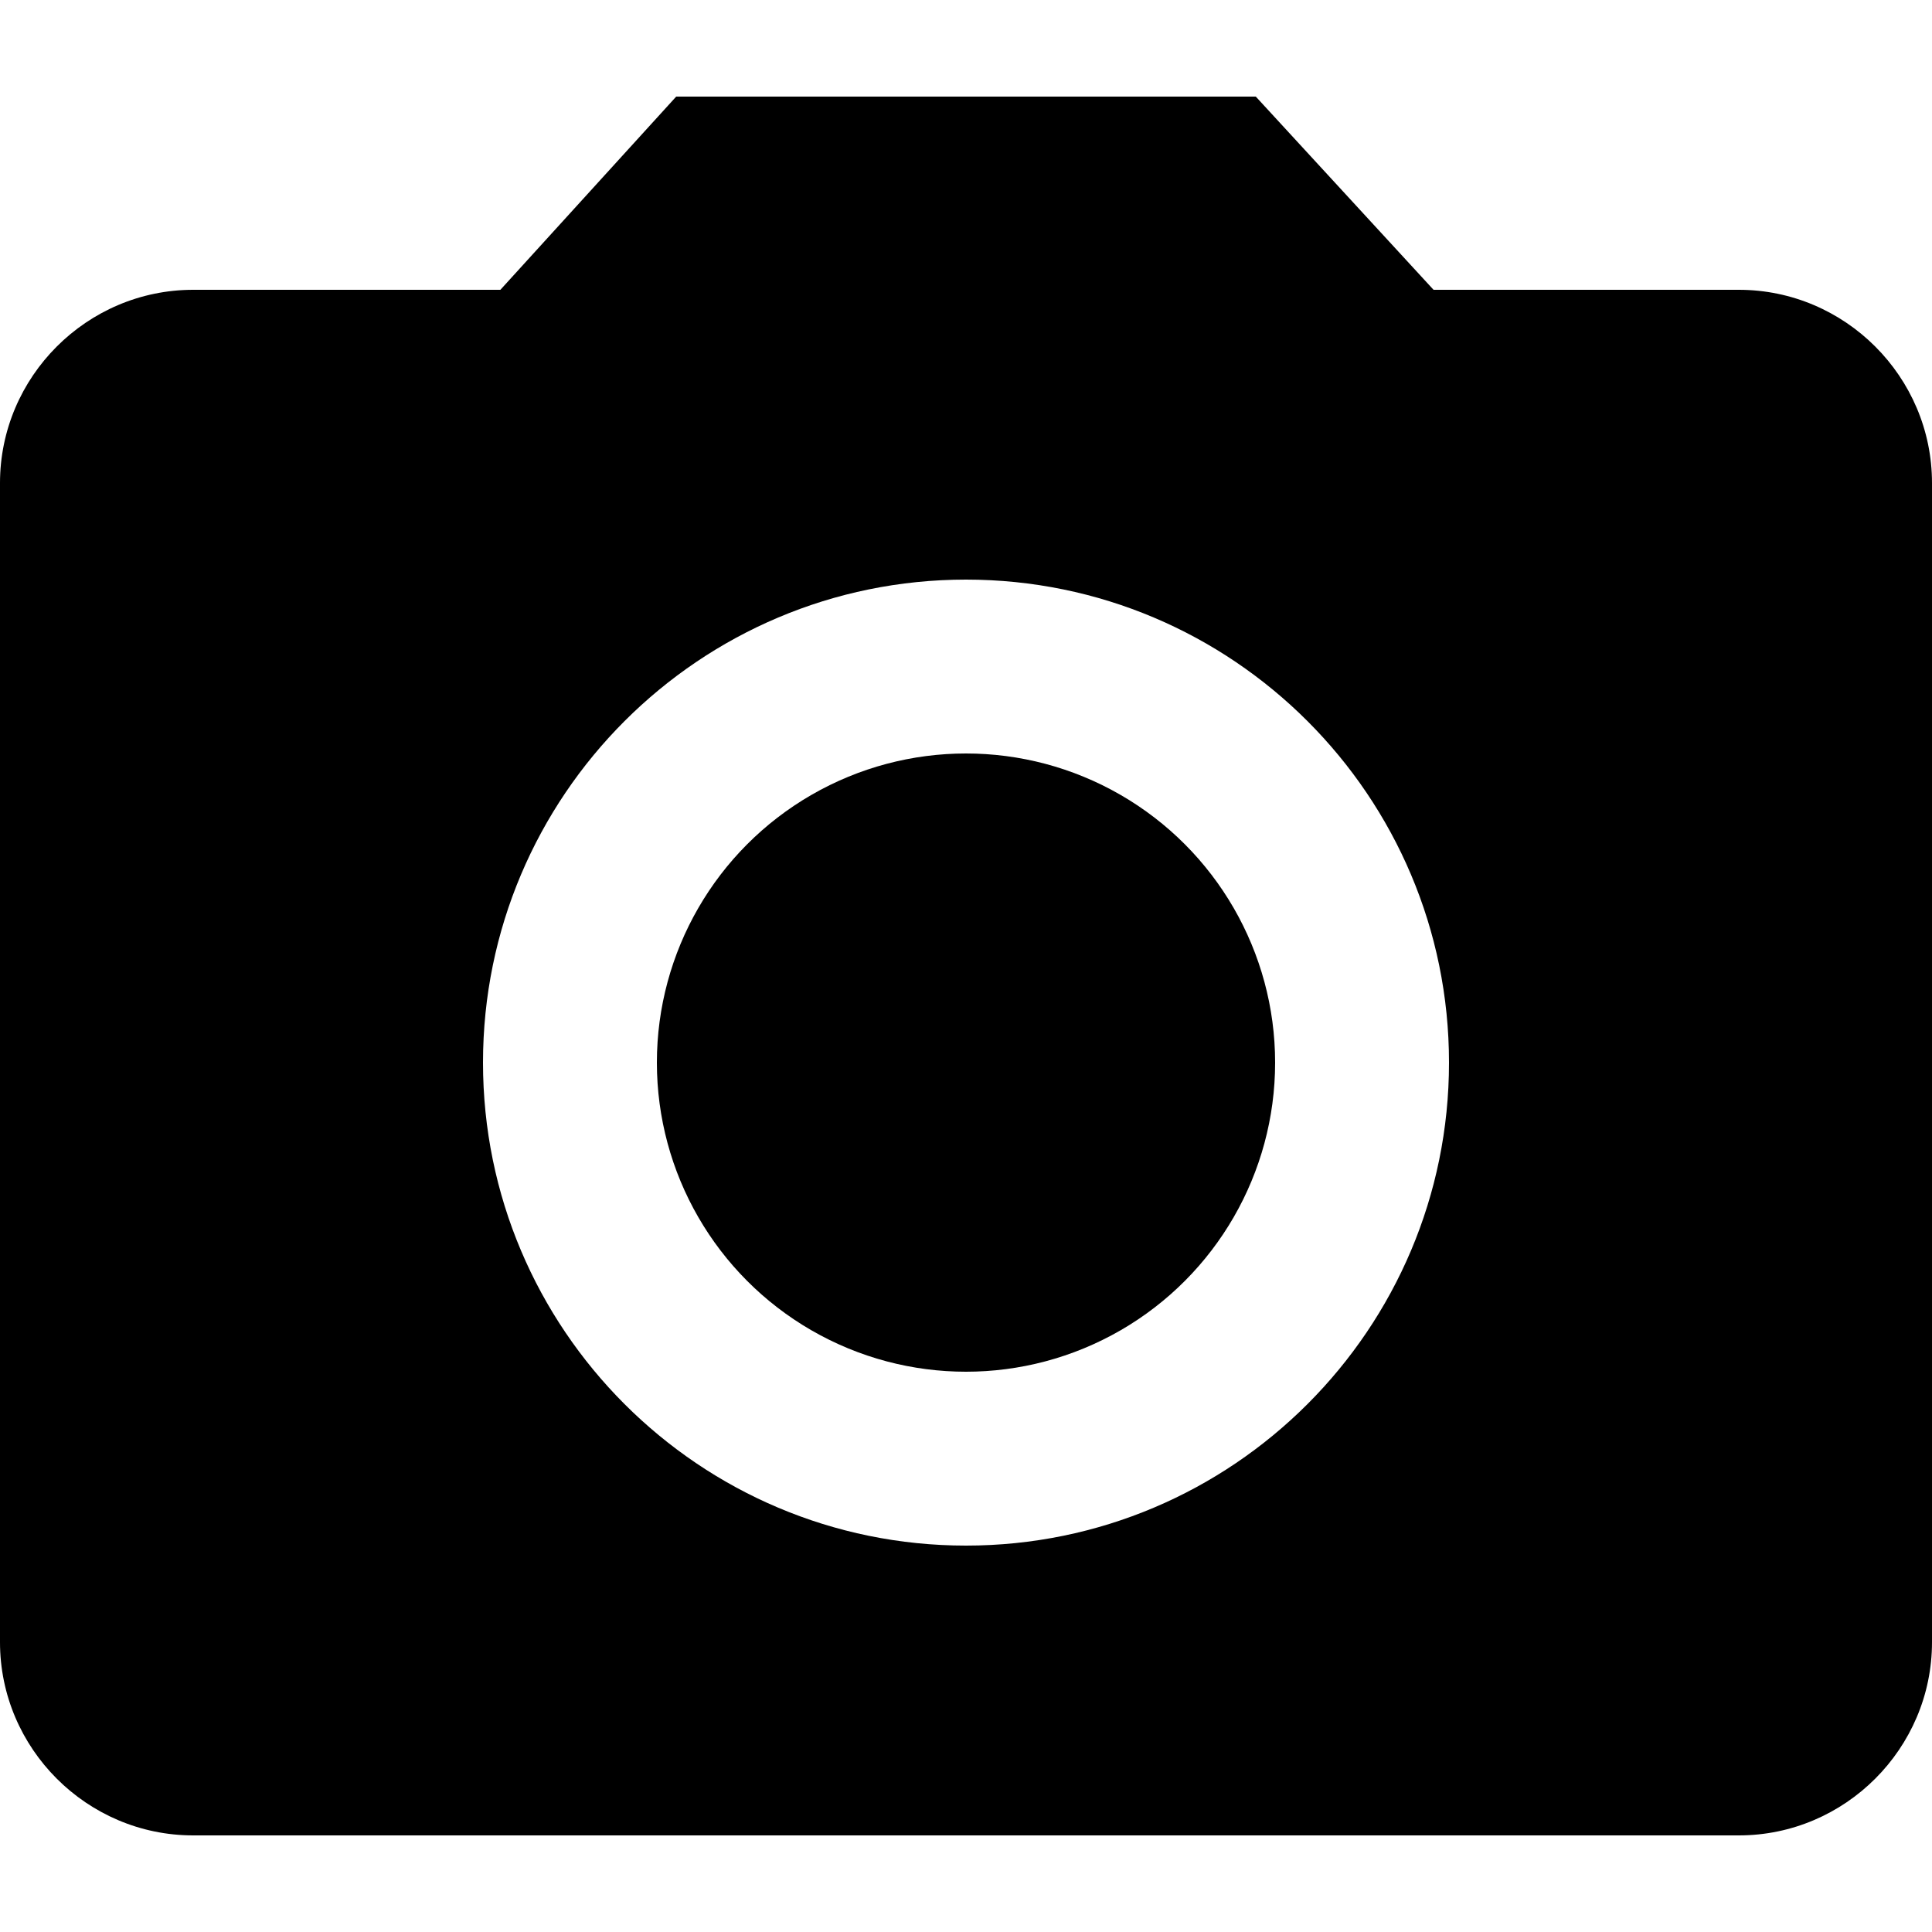 <?xml version="1.0" encoding="utf-8"?>
<!-- Generator: Adobe Illustrator 23.0.3, SVG Export Plug-In . SVG Version: 6.00 Build 0)  -->
<svg version="1.1" id="Layer_1" xmlns="http://www.w3.org/2000/svg" xmlns:xlink="http://www.w3.org/1999/xlink" x="0px" y="0px"
	 viewBox="0 0 100 100" style="enable-background:new 0 0 100 100;" xml:space="preserve">
<style type="text/css">
</style>
<circle  cx="50" cy="55" r="16"/>
<path  d="M35,5l-9.1,10H10C4.5,15,0,19.5,0,25v60c0,5.5,4.5,10,10,10h80c5.5,0,10-4.5,10-10V25c0-5.5-4.5-10-10-10H74.2
	L65,5H35z M50,80c-13.8,0-25-11.2-25-25s11.2-25,25-25s25,11.2,25,25S63.8,80,50,80z"/>
</svg>
